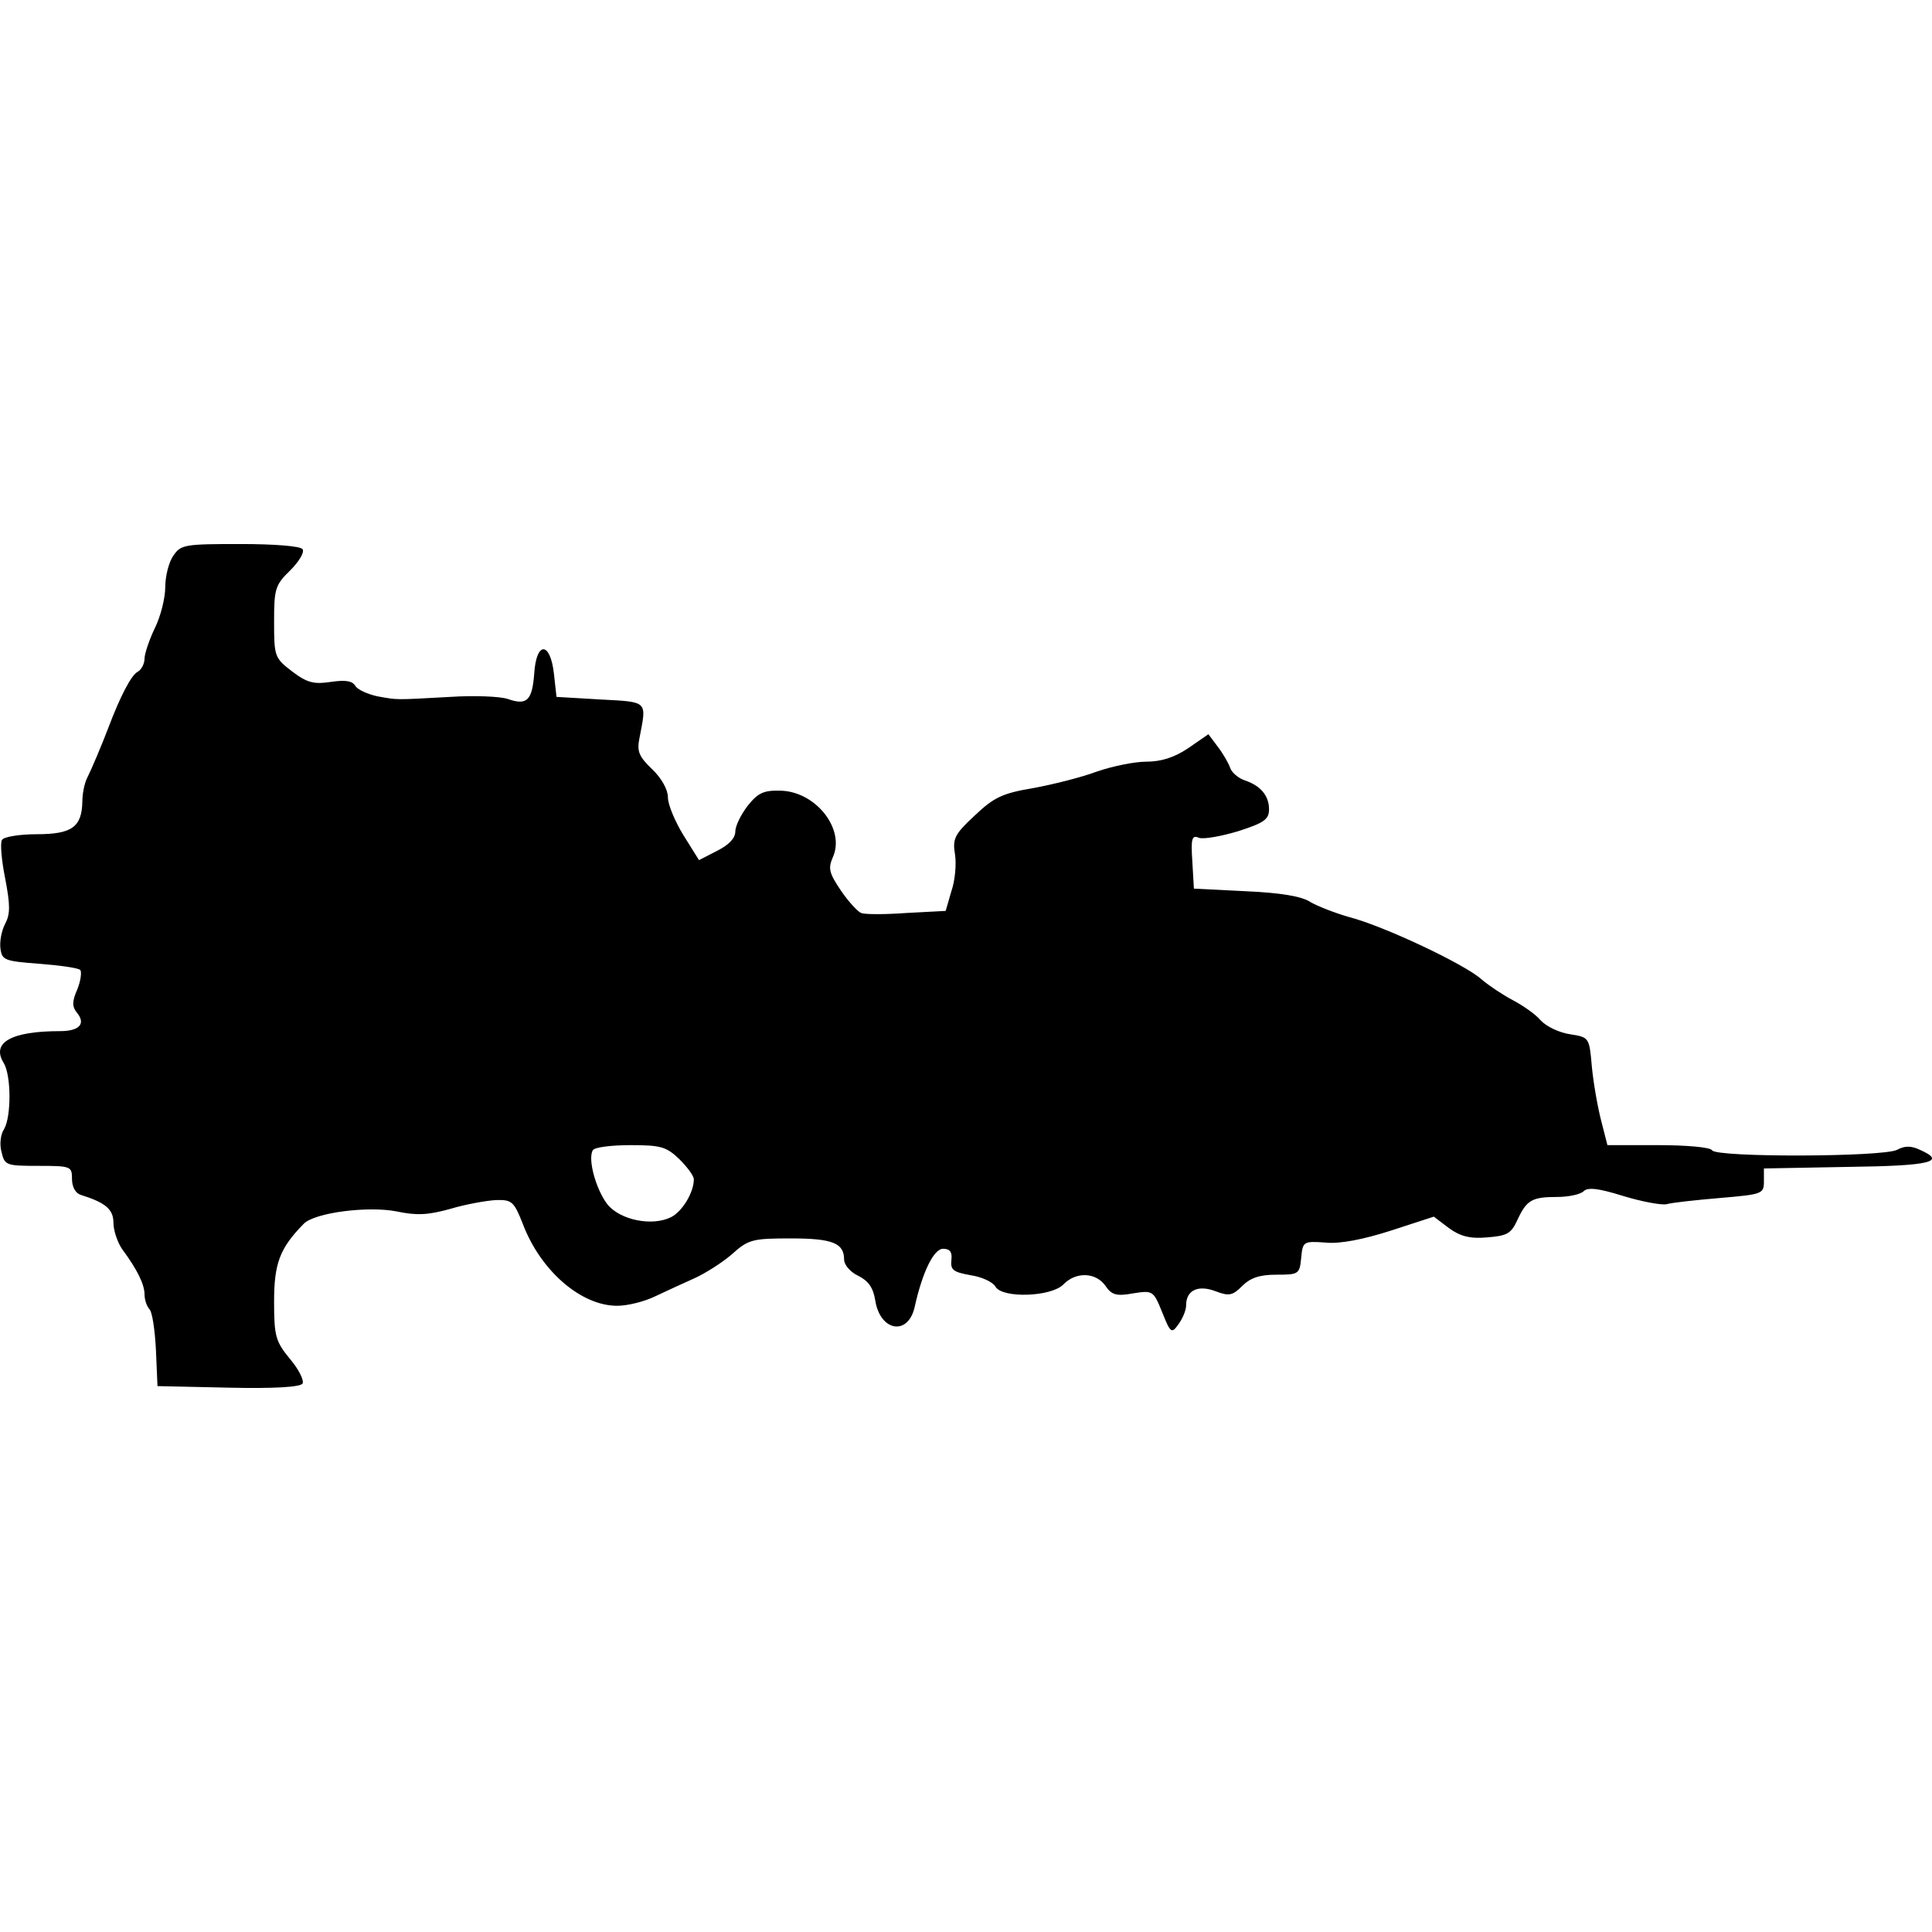 <?xml version="1.0" encoding="UTF-8"?>
<!DOCTYPE svg PUBLIC "-//W3C//DTD SVG 1.1//EN" "http://www.w3.org/Graphics/SVG/1.1/DTD/svg11.dtd">
<svg version="1.1" xmlns="http://www.w3.org/2000/svg" xmlns:xlink="http://www.w3.org/1999/xlink" x="0" y="0" width="500" height="500" viewBox="0, 0, 500, 500">
  <g id="layer102">
    <path d="M62.216,140.793 C48,140.793 46.793,140.928 44.915,143.743 C43.709,145.353 42.77,149.108 42.77,151.925 C42.77,154.741 41.563,159.569 40.088,162.519 C38.612,165.604 37.405,169.225 37.405,170.432 C37.405,171.773 36.601,173.382 35.528,173.918 C33.919,174.857 31.102,180.222 28.018,188.403 C26.274,192.962 23.726,198.997 22.519,201.411 C21.849,202.752 21.312,205.434 21.312,207.446 C21.178,214.018 18.63,215.895 9.511,215.895 C5.085,215.895 0.927,216.565 0.525,217.37 C-0.012,218.041 0.391,222.601 1.329,227.294 C2.671,234.268 2.671,236.548 1.329,239.097 C0.391,240.84 -0.145,243.79 0.123,245.534 C0.525,248.484 1.196,248.752 10.181,249.423 C15.412,249.825 20.239,250.496 20.776,251.032 C21.178,251.568 20.91,253.848 19.971,256.128 C18.63,259.213 18.63,260.554 19.971,262.164 C22.251,264.979 20.507,266.857 15.545,266.857 C2.939,266.857 -2.292,269.807 0.927,275.038 C2.939,278.256 2.939,288.985 1.062,292.204 C0.123,293.545 -0.145,296.227 0.391,298.105 C1.196,301.592 1.598,301.725 9.913,301.725 C18.362,301.725 18.63,301.86 18.63,305.079 C18.63,307.224 19.569,308.833 20.91,309.236 C27.347,311.248 29.359,312.991 29.359,316.478 C29.359,318.49 30.432,321.574 31.639,323.318 C35.528,328.548 37.405,332.437 37.405,334.986 C37.405,336.327 37.942,337.936 38.612,338.74 C39.417,339.411 40.088,344.239 40.356,349.335 L40.758,358.723 L59.131,359.125 C70.665,359.394 77.773,358.991 78.309,358.053 C78.711,357.247 77.37,354.431 75.09,351.749 C71.336,347.189 70.933,345.848 70.933,336.863 C70.933,326.939 72.408,323.049 78.577,316.746 C81.394,313.796 95.341,312.052 102.717,313.528 C107.813,314.6 110.764,314.467 116.531,312.857 C120.554,311.65 125.919,310.711 128.332,310.577 C132.49,310.443 133.026,310.98 135.306,316.746 C139.866,328.816 150.327,337.936 159.714,337.936 C162.396,337.936 166.822,336.863 169.772,335.388 C172.588,334.047 177.015,332.035 179.696,330.828 C182.378,329.621 186.67,326.939 189.353,324.659 C193.644,320.77 194.717,320.501 204.641,320.501 C215.504,320.501 218.454,321.708 218.454,326 C218.454,327.341 220.064,329.219 222.075,330.157 C224.758,331.498 225.964,333.241 226.501,336.46 C227.708,344.507 234.95,345.848 236.693,338.338 C238.705,329.219 241.656,323.183 244.069,323.183 C245.813,323.183 246.484,323.988 246.216,326.134 C245.947,328.682 246.751,329.219 251.177,330.023 C253.994,330.426 256.944,331.767 257.615,332.974 C259.358,336.058 271.965,335.656 275.183,332.437 C278.402,329.085 283.498,329.219 286.046,332.706 C287.655,335.119 288.863,335.521 293.288,334.717 C298.384,333.912 298.519,334.047 300.798,339.679 C302.944,345.044 303.212,345.178 304.955,342.764 C306.029,341.288 306.967,339.143 306.967,337.801 C306.967,333.912 310.052,332.437 314.612,334.18 C318.099,335.521 319.038,335.254 321.451,332.839 C323.597,330.694 326.011,329.889 330.302,329.889 C336.069,329.889 336.338,329.755 336.74,325.598 C337.142,321.306 337.276,321.172 343.043,321.574 C346.664,321.977 352.833,320.77 359.941,318.49 L371.072,314.869 L374.962,317.819 C377.912,319.965 380.46,320.635 384.885,320.233 C389.982,319.831 391.054,319.294 392.664,315.808 C395.078,310.577 396.419,309.772 402.99,309.772 C405.941,309.772 409.025,309.102 409.83,308.298 C410.903,307.224 413.585,307.492 420.022,309.504 C424.85,310.98 429.947,311.919 431.288,311.65 C432.629,311.248 438.798,310.577 445.101,310.041 C456.098,309.102 456.501,308.968 456.501,305.749 L456.501,302.396 L478.226,301.994 C499.818,301.725 503.841,300.653 496.868,297.569 C494.588,296.495 492.979,296.495 490.967,297.569 C487.346,299.446 444.296,299.58 443.089,297.703 C442.687,296.898 436.384,296.362 429.142,296.362 L415.999,296.362 L414.39,290.058 C413.451,286.437 412.378,280.268 411.976,276.111 C411.305,268.466 411.305,268.466 406.343,267.662 C403.527,267.259 400.174,265.65 398.699,264.041 C397.358,262.431 394.005,260.152 391.457,258.81 C388.909,257.469 385.288,255.056 383.411,253.446 C379.119,249.557 358.064,239.632 349.212,237.352 C345.457,236.28 341.031,234.537 339.154,233.463 C337.008,231.989 331.509,231.05 322.39,230.648 L308.979,229.977 L308.577,223.003 C308.174,216.968 308.442,216.03 310.32,216.834 C311.527,217.236 316.087,216.432 320.512,215.091 C327.218,212.944 328.425,212.006 328.425,209.458 C328.425,205.837 326.145,203.289 322.122,201.947 C320.512,201.411 318.769,199.936 318.367,198.729 C317.964,197.522 316.489,194.974 315.148,193.231 L312.734,190.012 L307.504,193.633 C303.883,196.047 300.53,197.12 296.641,197.12 C293.556,197.12 287.79,198.326 283.901,199.668 C280.011,201.143 272.501,203.021 267.405,203.96 C259.358,205.301 257.212,206.373 252.25,211.067 C247.02,215.895 246.484,217.102 247.154,221.125 C247.557,223.673 247.154,227.965 246.216,230.648 L244.74,235.743 L234.548,236.28 C229.049,236.682 223.819,236.682 222.88,236.28 C222.075,236.012 219.661,233.463 217.65,230.513 C214.565,225.953 214.297,224.747 215.504,221.93 C218.857,214.689 211.212,204.898 202.093,204.63 C197.667,204.496 196.192,205.166 193.51,208.519 C191.766,210.799 190.292,213.75 190.292,215.224 C190.292,216.968 188.548,218.711 185.597,220.187 L180.904,222.601 L176.88,216.163 C174.735,212.676 172.857,208.251 172.857,206.373 C172.857,204.362 171.247,201.411 168.699,198.997 C165.347,195.778 164.81,194.437 165.48,191.085 C167.358,181.295 167.895,181.697 155.422,181.026 L144.023,180.356 L143.352,174.321 C142.413,166.006 138.793,165.872 138.257,174.321 C137.72,181.295 136.379,182.636 131.417,180.893 C129.405,180.222 122.7,179.954 116.531,180.356 C101.778,181.161 103.119,181.161 97.755,180.222 C95.207,179.685 92.525,178.478 91.988,177.539 C91.184,176.198 89.44,175.93 85.685,176.467 C81.259,177.137 79.516,176.735 75.627,173.785 C71.067,170.298 70.933,169.895 70.933,160.91 C70.933,152.461 71.201,151.388 75.09,147.633 C77.37,145.353 78.846,142.939 78.309,142.134 C77.773,141.33 71.067,140.793 62.216,140.793 z M163.201,296.361 C170.979,296.362 172.455,296.764 175.807,299.982 C177.819,301.994 179.563,304.274 179.563,305.212 C179.563,308.565 176.612,313.528 173.661,315.002 C168.834,317.417 160.519,315.808 157.166,311.65 C154.216,307.761 152.07,299.982 153.411,297.702 C153.813,296.898 158.239,296.362 163.201,296.361 z" fill="#000000"/>
  </g>
</svg>

